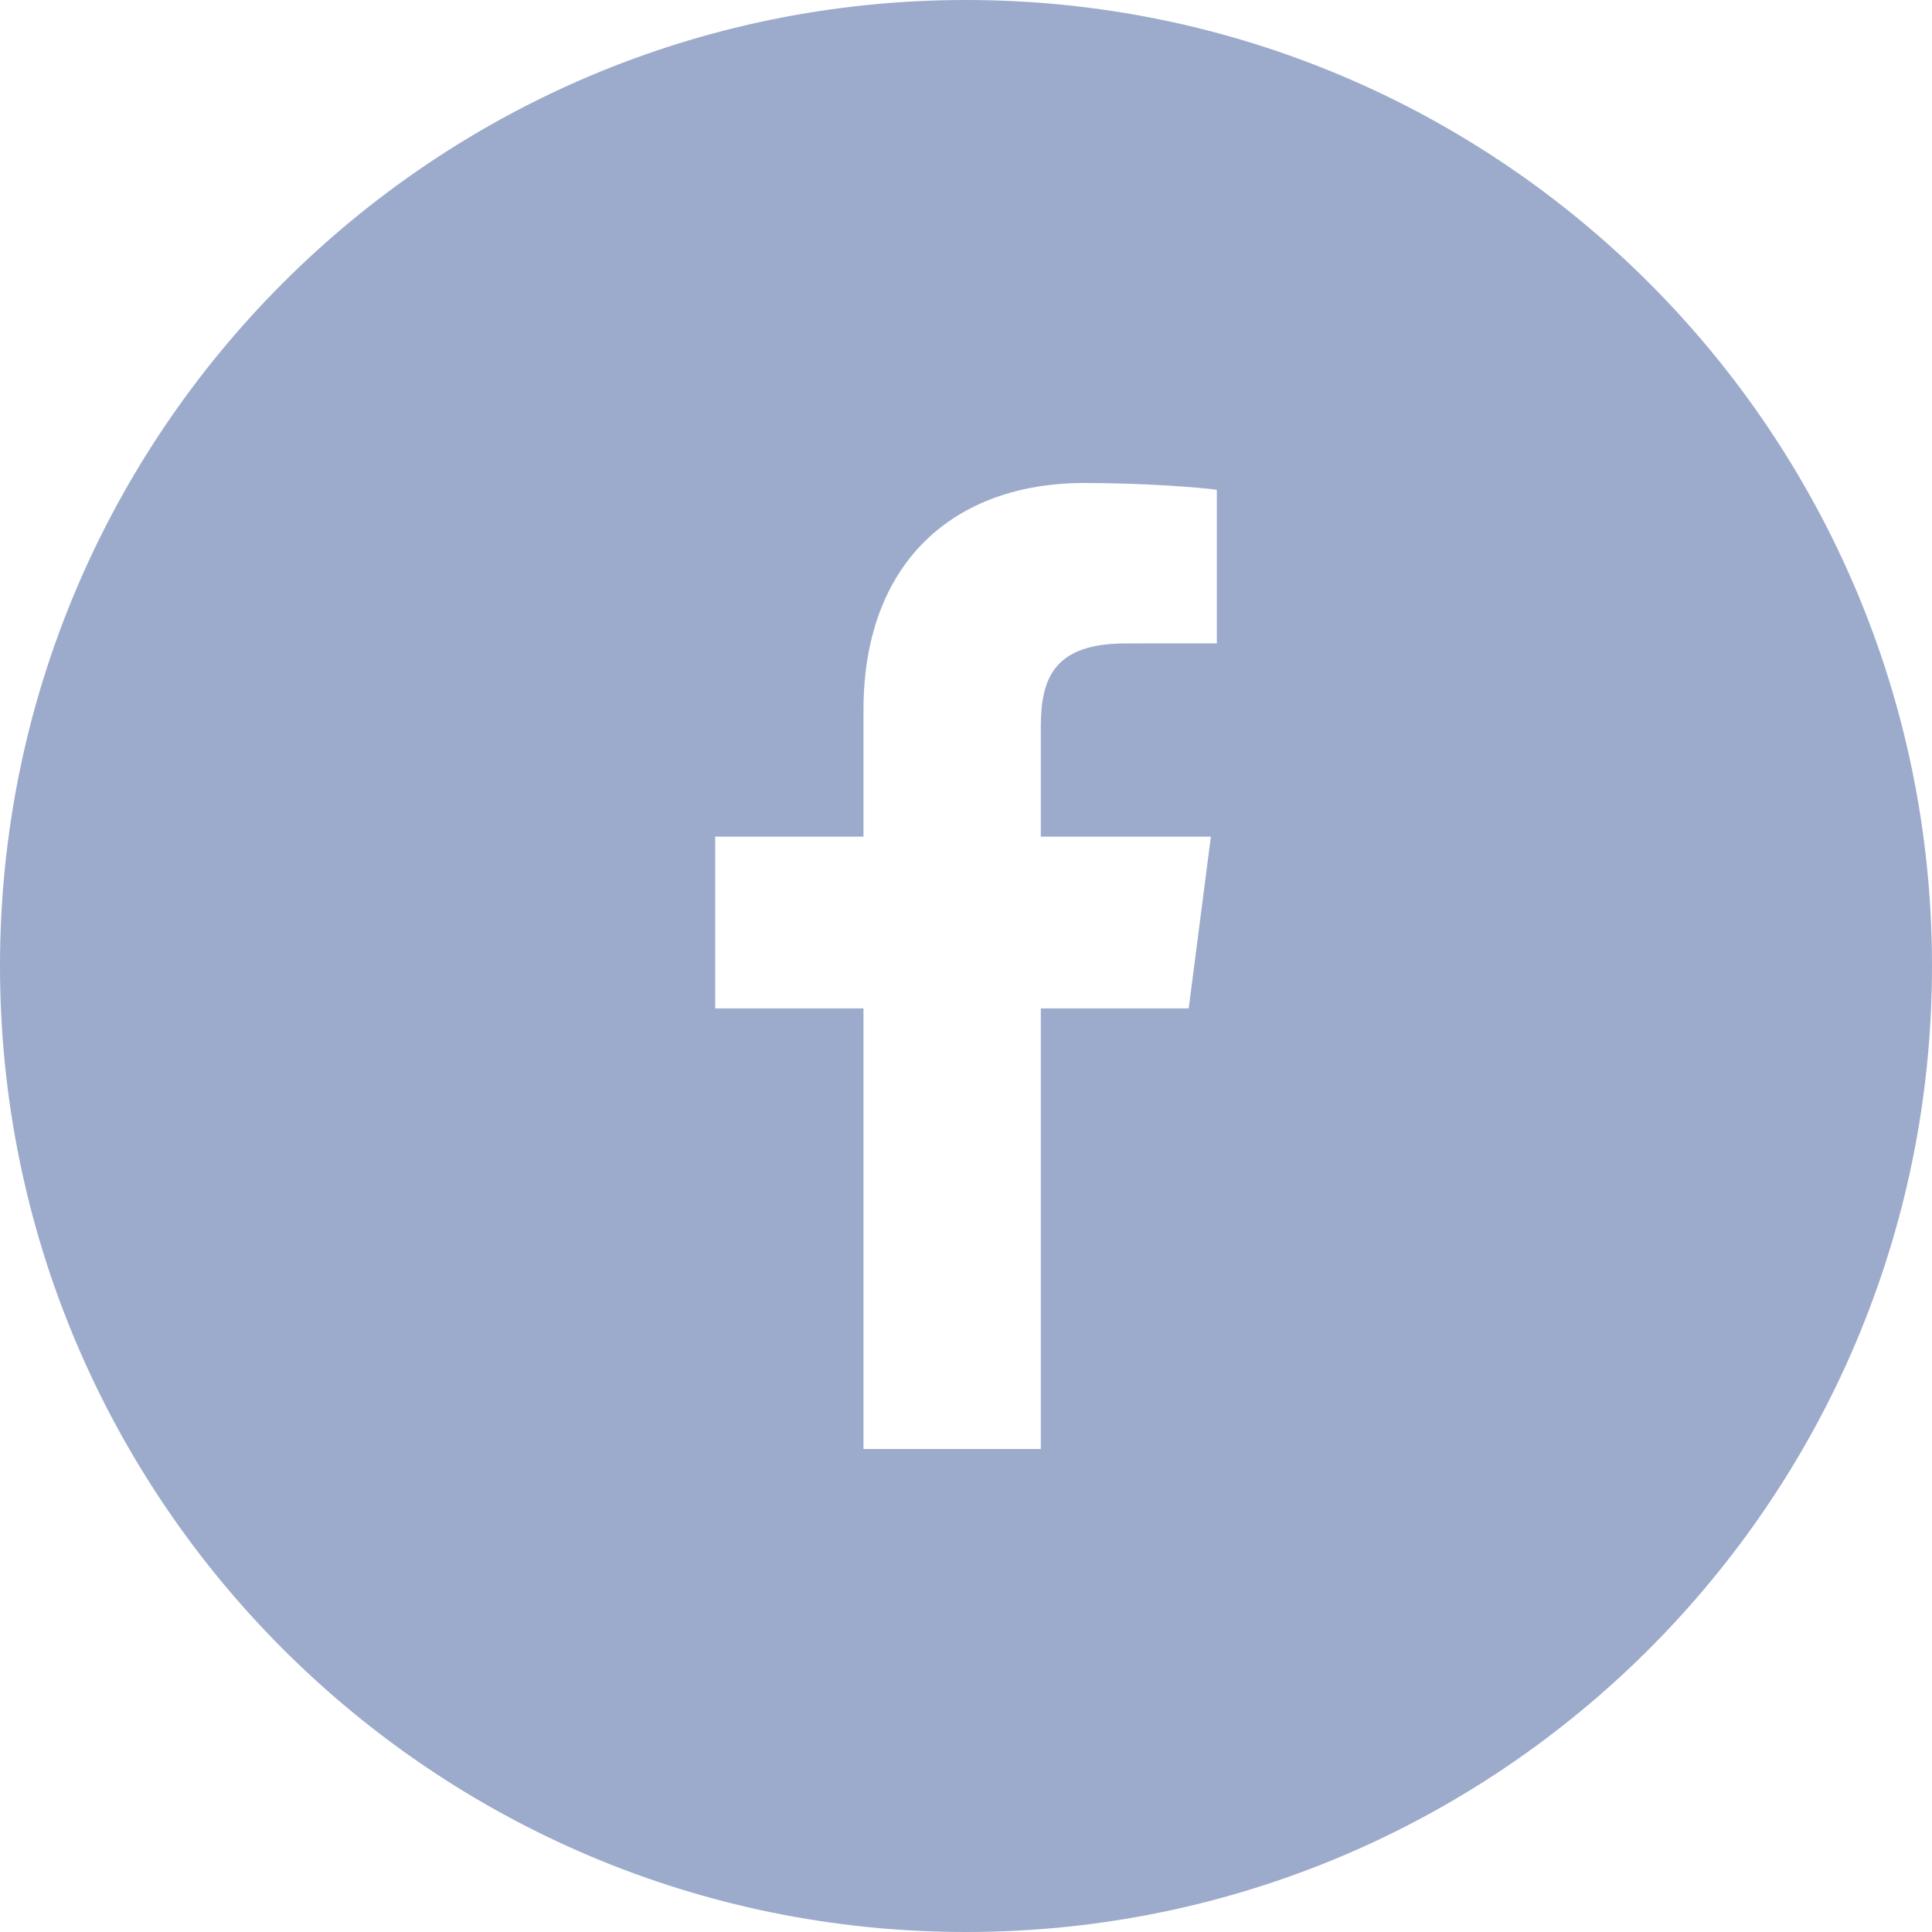 <?xml version="1.0" encoding="UTF-8"?>
<svg width="32px" height="32px" viewBox="0 0 32 32" version="1.1" xmlns="http://www.w3.org/2000/svg" xmlns:xlink="http://www.w3.org/1999/xlink">
    <!-- Generator: Sketch 51.1 (57501) - http://www.bohemiancoding.com/sketch -->
    <title>Fill 183</title>
    <desc>Created with Sketch.</desc>
    <defs></defs>
    <g id="Social-Icons" stroke="none" stroke-width="1" fill="none" fill-rule="evenodd">
        <g transform="translate(-295, -124)" fill="#3b5998" id="Fill-183" style="fill-opacity:.5;">
            <path d="M315.155,134.656 L313.649,134.657 C312.468,134.657 312.239,135.218 312.239,136.041 L312.239,137.857 L315.056,137.857 L314.689,140.702 L312.239,140.702 L312.239,148 L309.302,148 L309.302,140.702 L306.846,140.702 L306.846,137.857 L309.302,137.857 L309.302,135.76 C309.302,133.325 310.789,132 312.96,132 C314,132 314.894,132.077 315.155,132.112 L315.155,134.656 Z M311,124 C302.164,124 295,131.163 295,140 C295,148.836 302.164,156 311,156 C319.837,156 327,148.836 327,140 C327,131.163 319.837,124 311,124 L311,124 Z"></path>
        </g>
    </g>
</svg>
